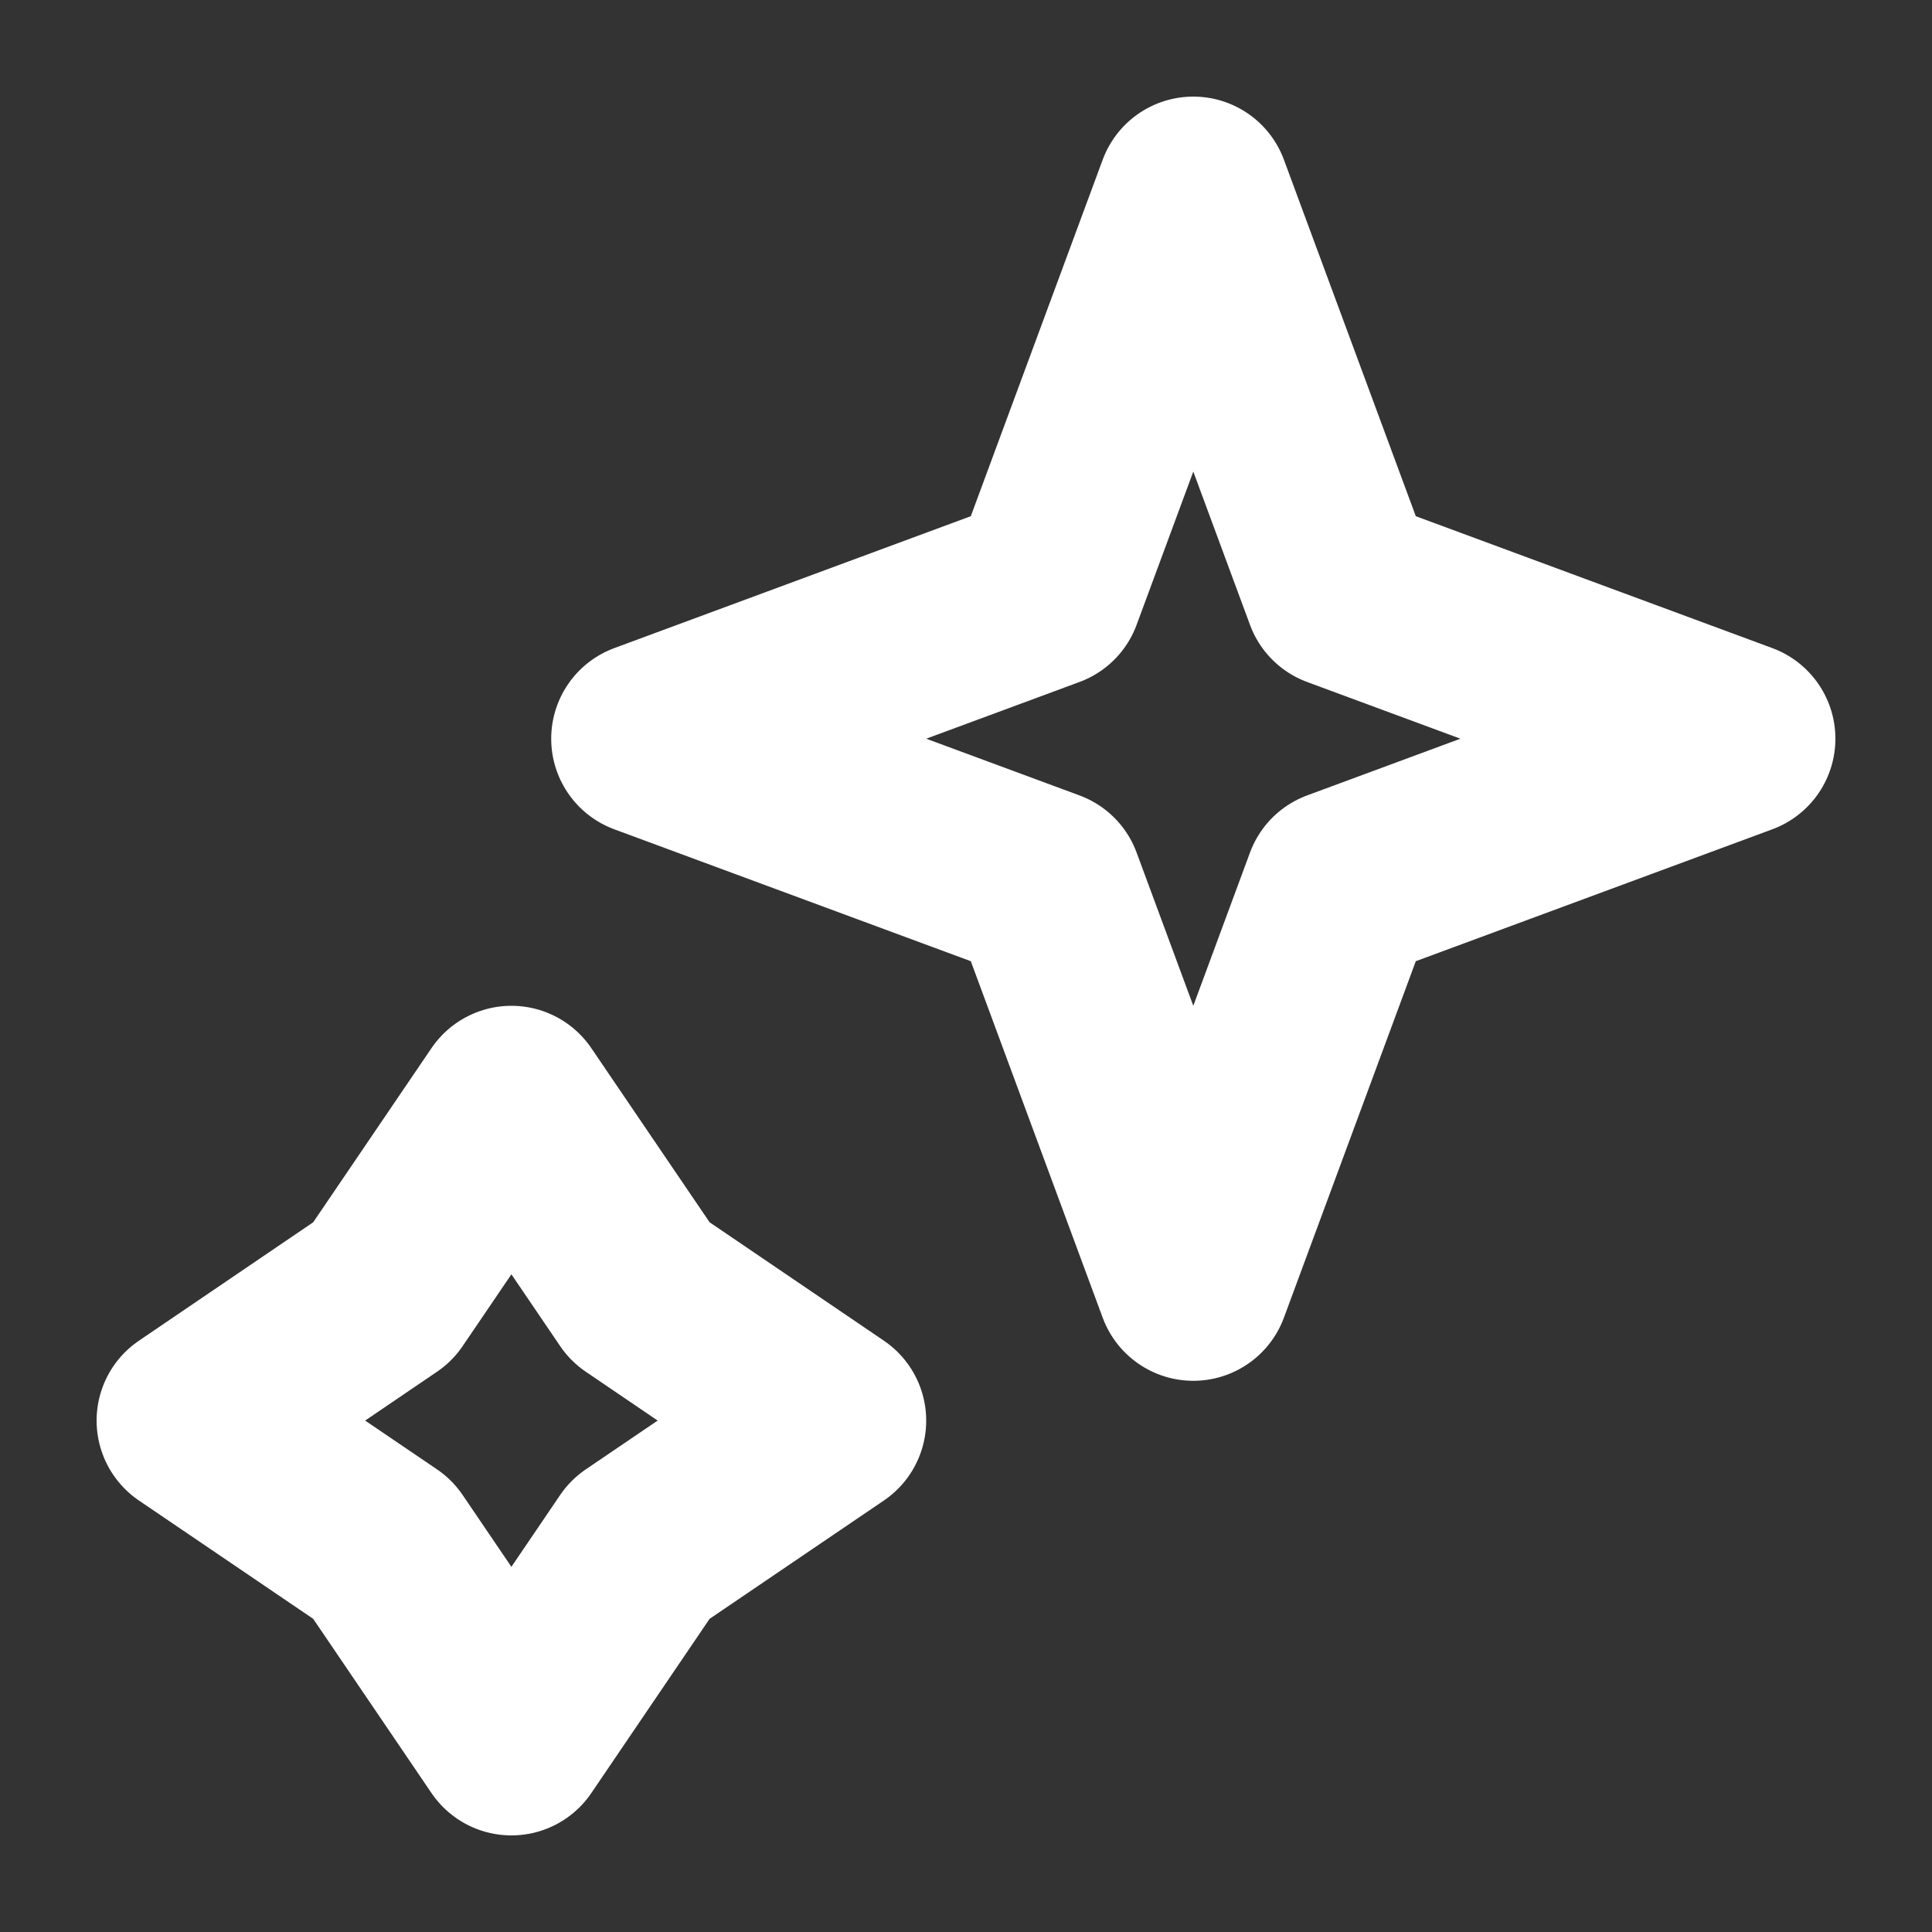 <svg width="20" height="20" viewBox="0 0 20 20" fill="none" xmlns="http://www.w3.org/2000/svg">
<rect x="0" y="0" width="20" height="20" fill="#333333" stroke="none"/>
<path d="M12.353 2L13.878 6.122L18 7.647L13.878 9.172L12.353 13.294L10.828 9.172L6.706 7.647L10.828 6.122L12.353 2Z" stroke="white" stroke-width="2" stroke-linejoin="round"/>
<path d="M5.294 11.412L6.626 13.373L8.588 14.706L6.626 16.038L5.294 18L3.962 16.038L2 14.706L3.962 13.373L5.294 11.412Z" stroke="white" stroke-width="2" stroke-linejoin="round"/>
</svg>
